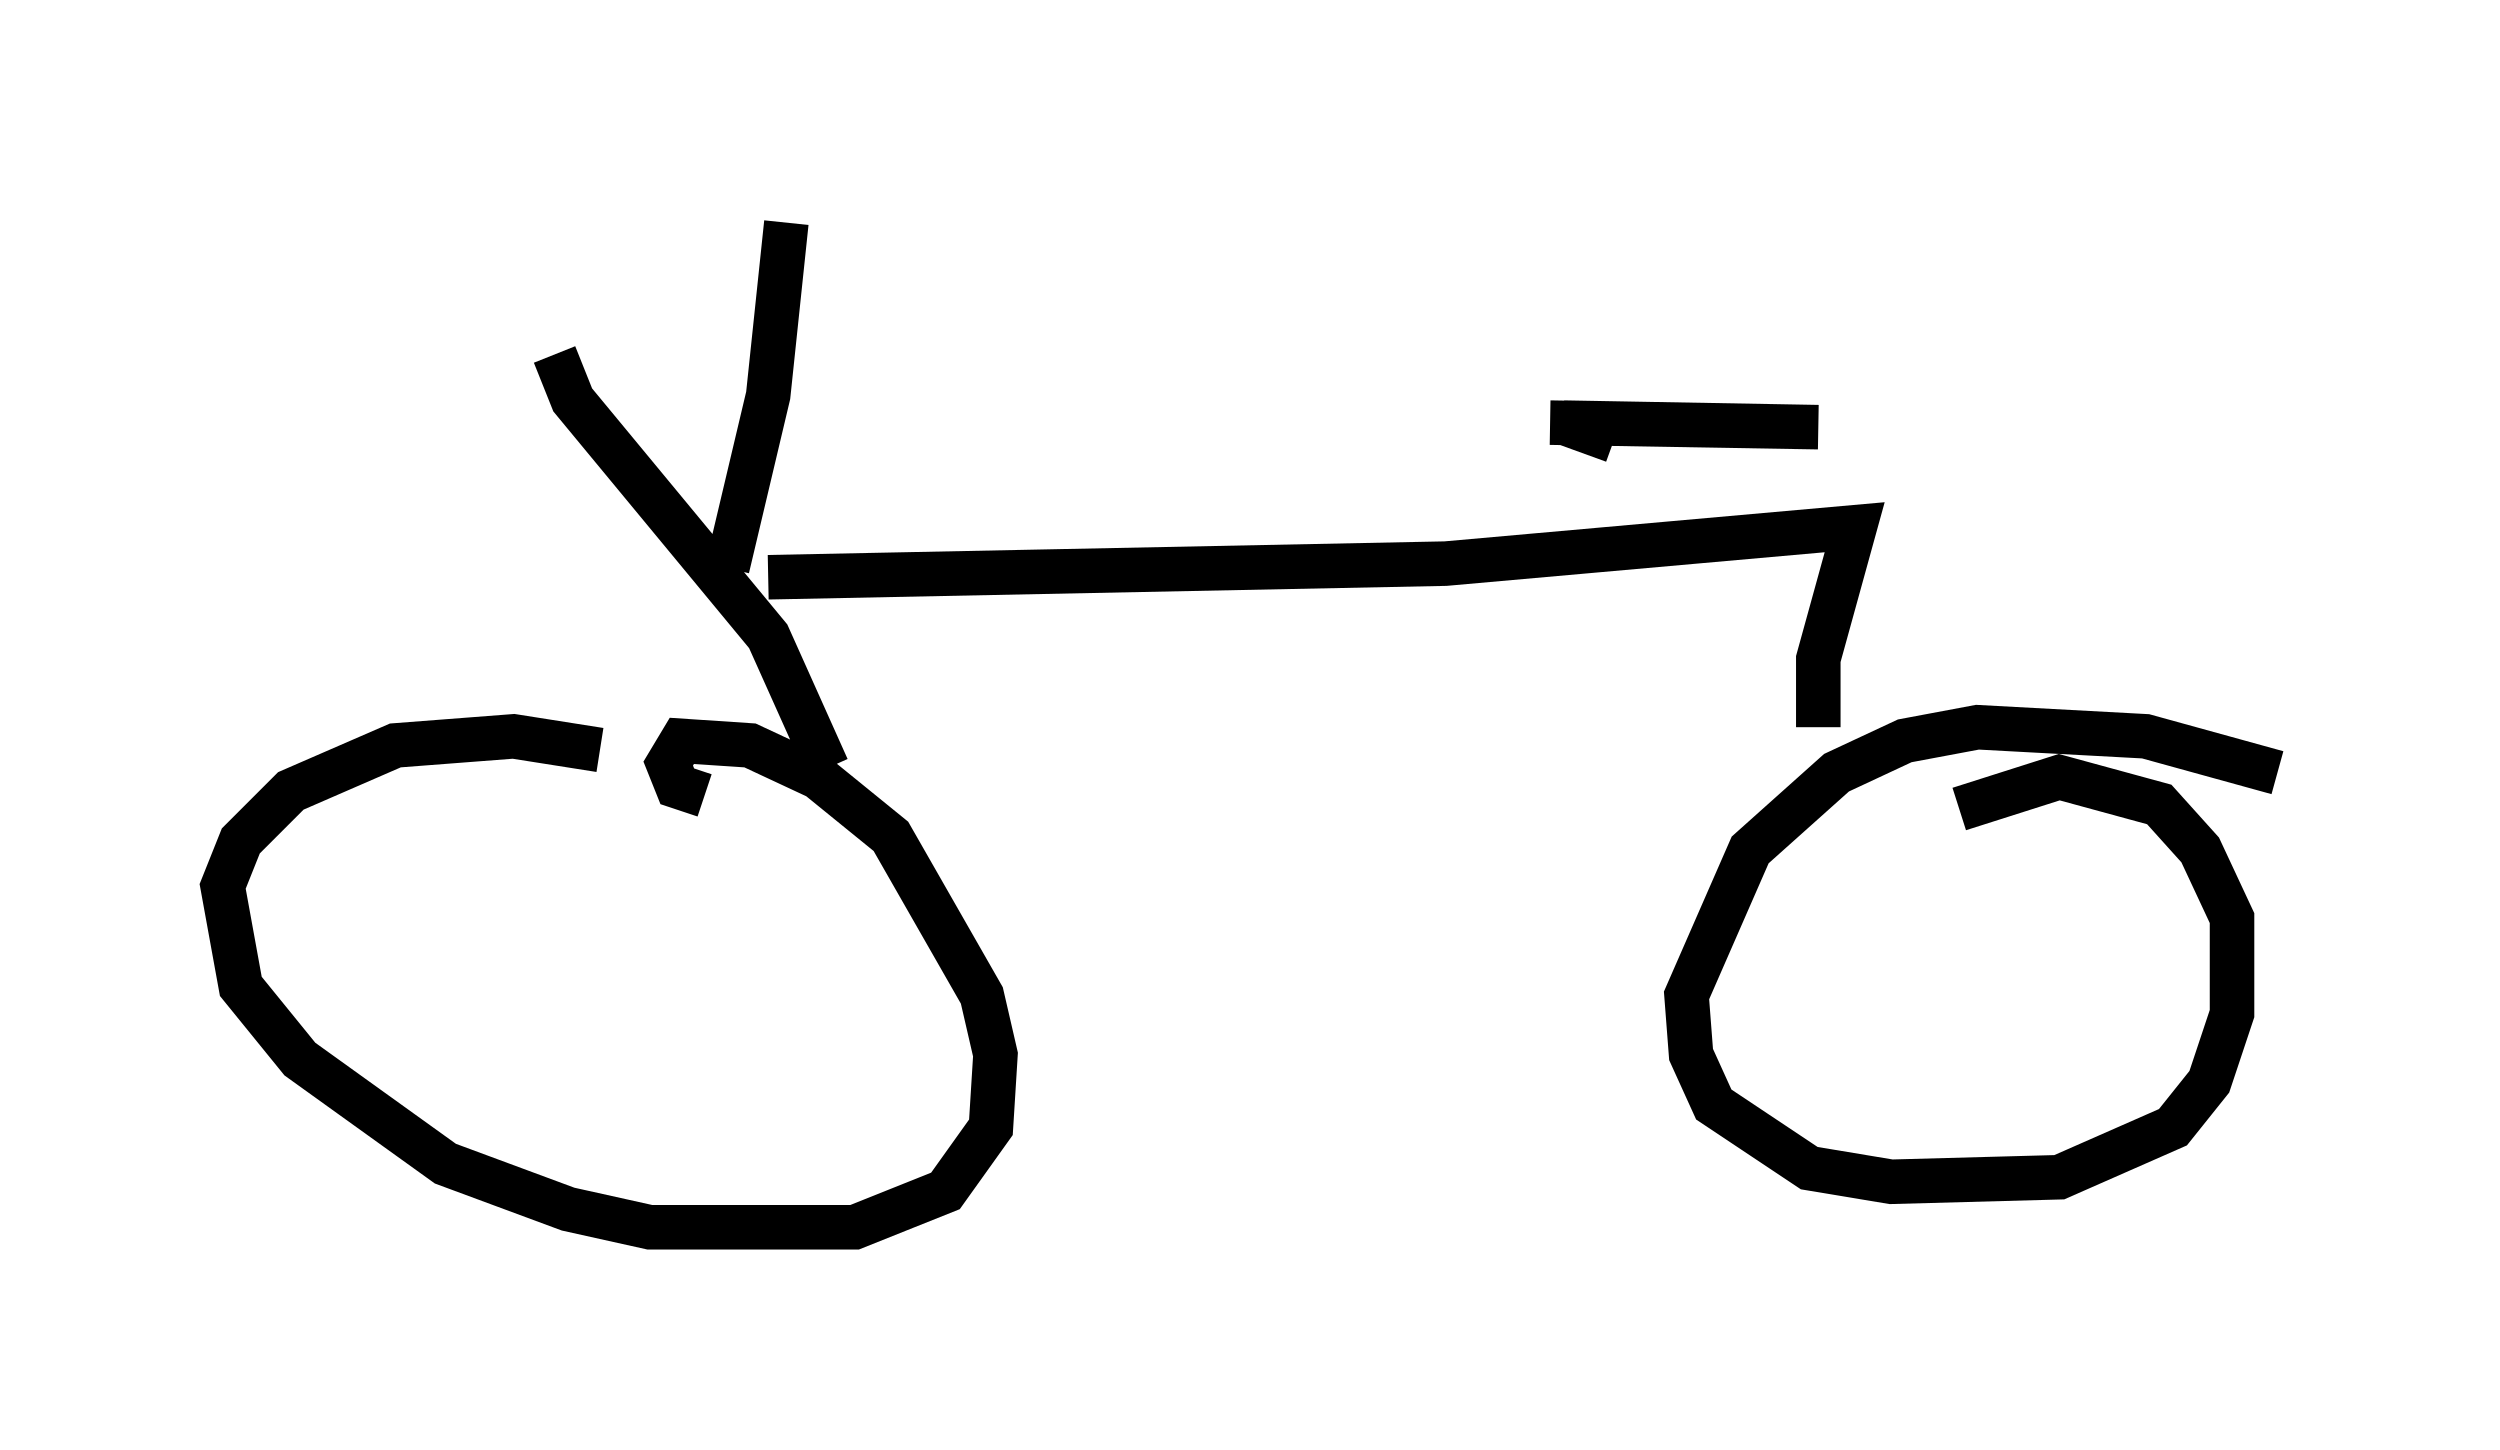 <?xml version="1.0" encoding="utf-8" ?>
<svg baseProfile="full" height="32.561" version="1.1" width="56.142" xmlns="http://www.w3.org/2000/svg" xmlns:ev="http://www.w3.org/2001/xml-events" xmlns:xlink="http://www.w3.org/1999/xlink"><defs /><rect fill="white" height="32.561" width="56.142" x="0" y="0" /><path d="M13.983, 17.352 m-0.51, -0.51 l-1.94, -0.306 -2.654, 0.204 l-2.348, 1.021 -1.123, 1.123 l-0.408, 1.021 0.408, 2.246 l1.327, 1.633 3.267, 2.348 l2.756, 1.021 1.838, 0.408 l4.594, 0.0 2.042, -0.817 l1.021, -1.429 0.102, -1.633 l-0.306, -1.327 -2.042, -3.573 l-1.633, -1.327 -1.531, -0.715 l-1.531, -0.102 -0.306, 0.51 l0.204, 0.51 0.613, 0.204 m35.321, -0.51 l-2.96, -0.817 -3.777, -0.204 l-1.633, 0.306 -1.531, 0.715 l-1.94, 1.735 -1.429, 3.267 l0.102, 1.327 0.51, 1.123 l2.144, 1.429 1.838, 0.306 l3.777, -0.102 2.552, -1.123 l0.817, -1.021 0.51, -1.531 l0.0, -2.144 -0.715, -1.531 l-0.919, -1.021 -2.246, -0.613 l-2.246, 0.715 m-9.188, -8.677 l6.023, 0.102 -5.717, -0.102 l1.123, 0.408 m-17.661, 7.35 l-1.327, -2.96 -4.39, -5.308 l-0.408, -1.021 m3.879, 4.798 l0.919, -3.879 0.408, -3.879 m-0.408, 7.963 l15.211, -0.306 9.188, -0.817 l-0.817, 2.96 0.0, 1.531 " fill="none" stroke="black" stroke-width="1" /></svg>